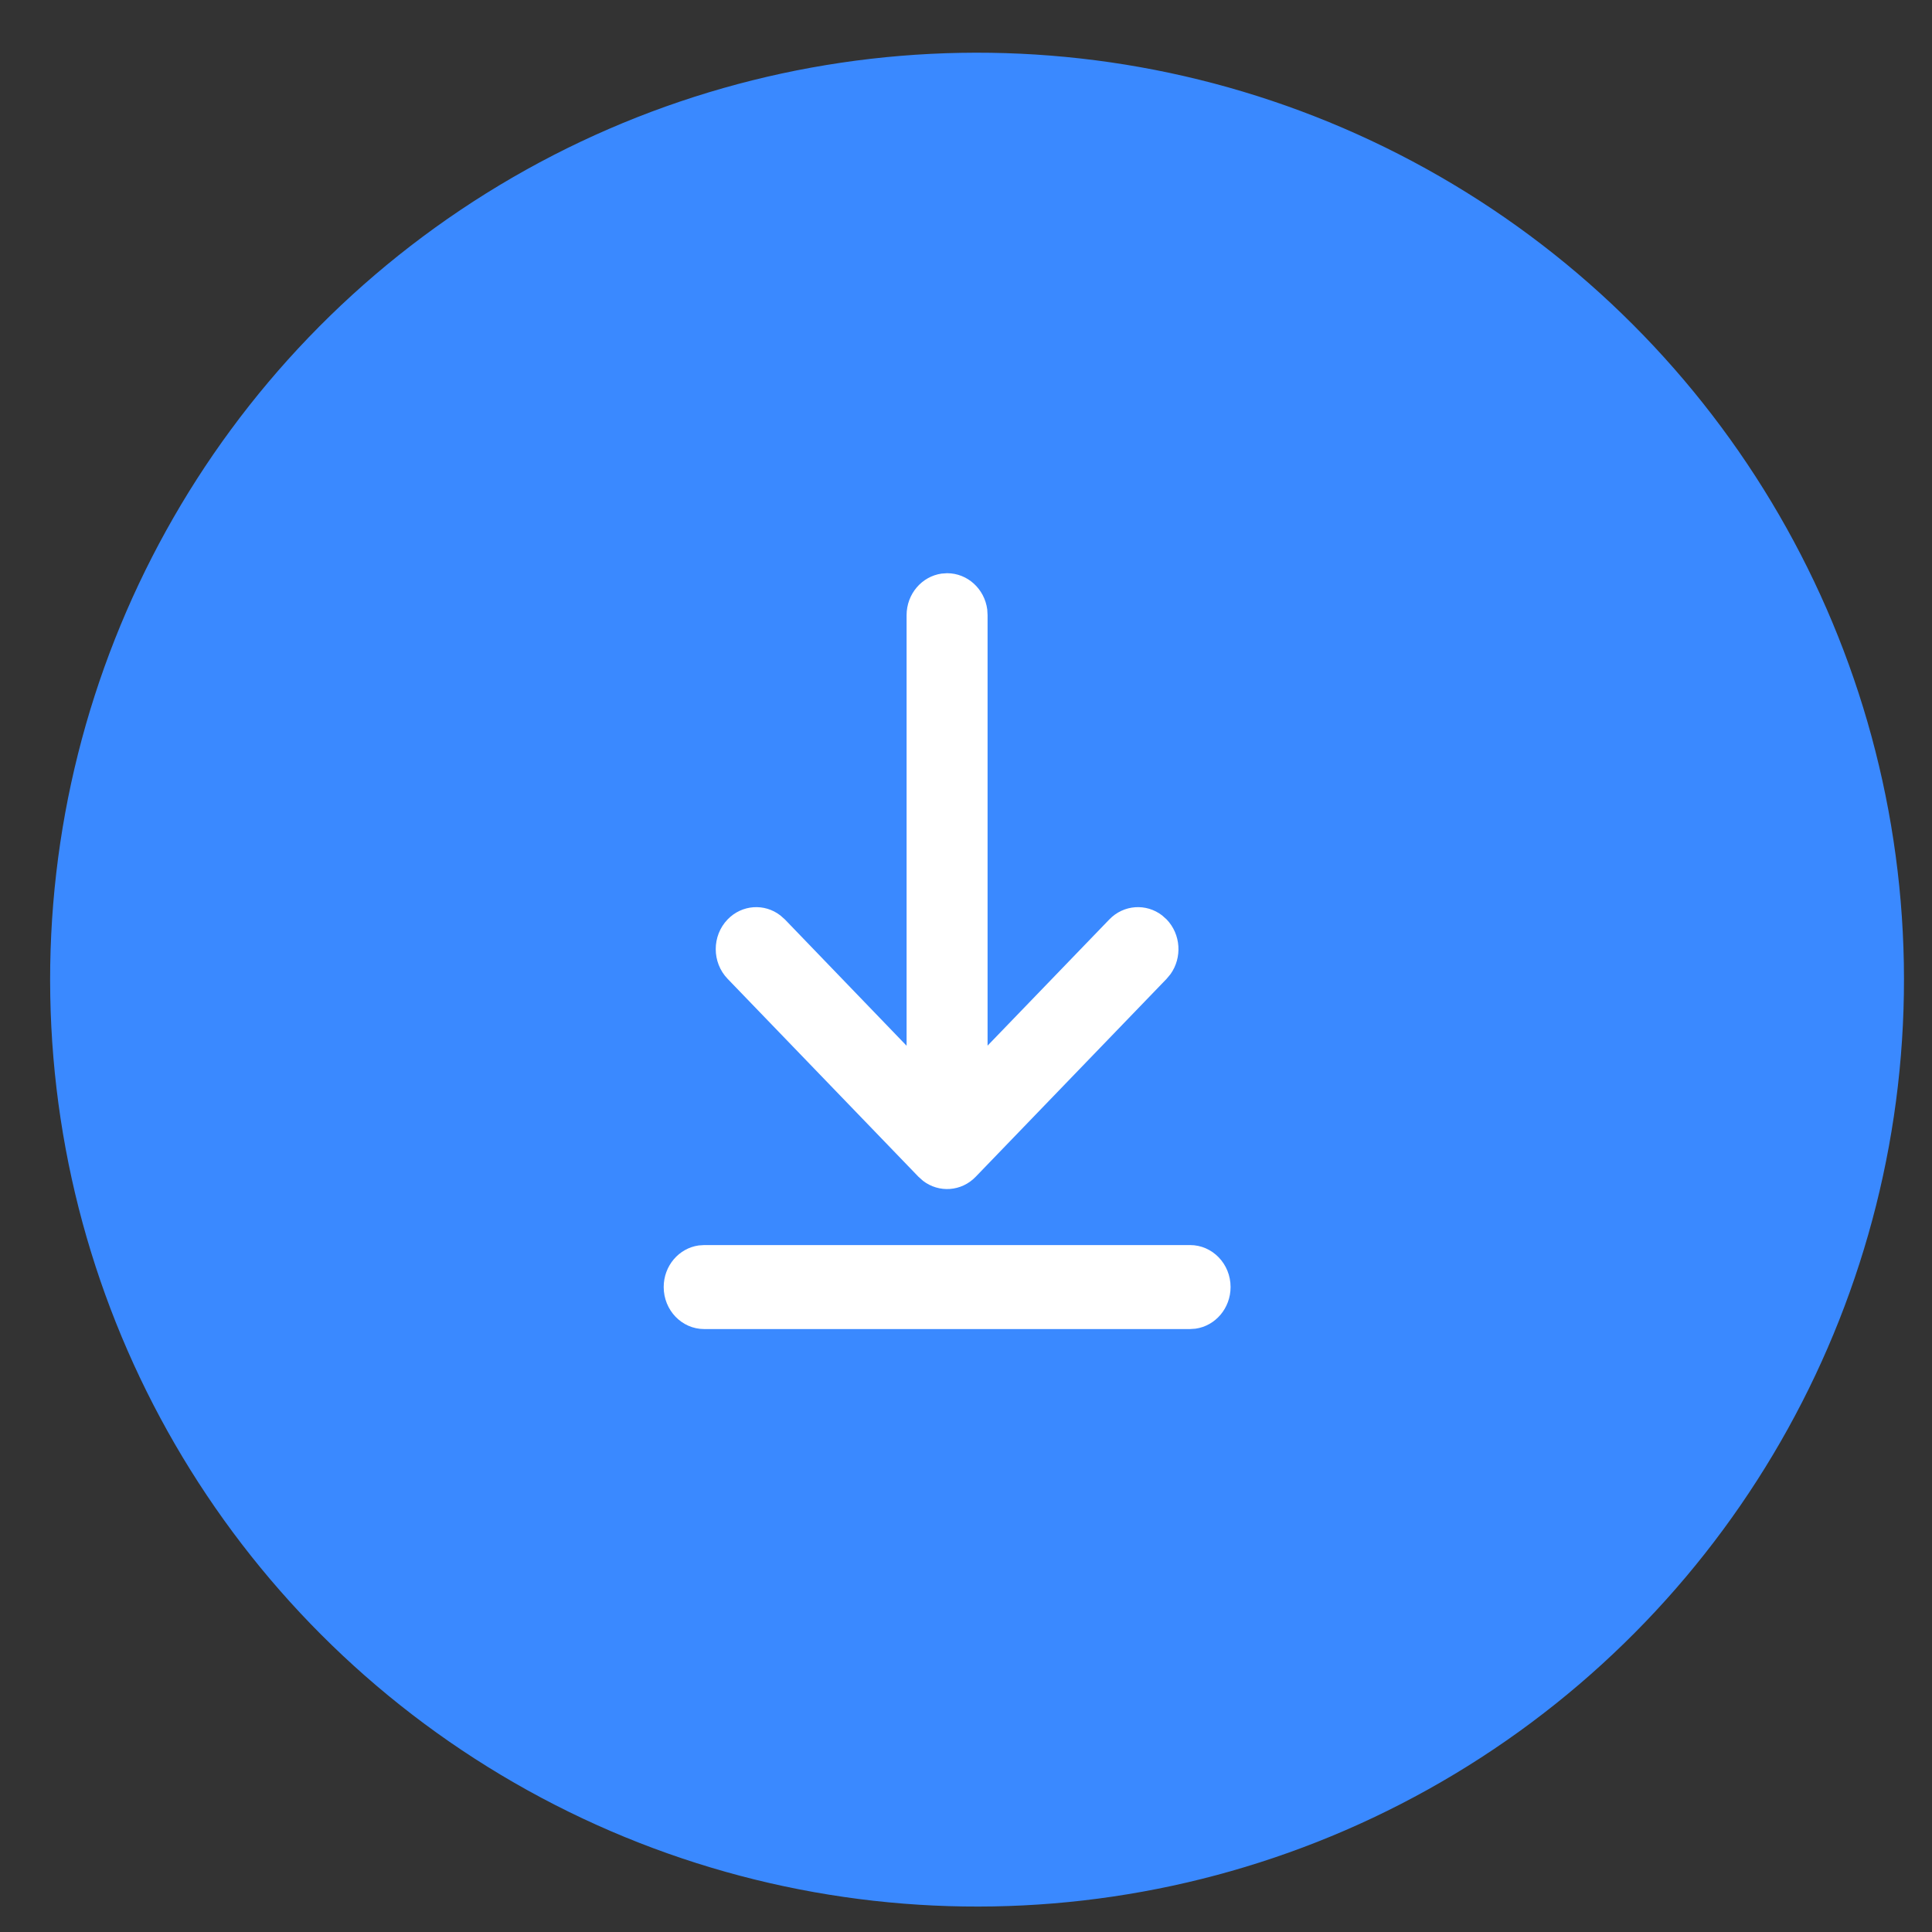 <svg width="36" height="36" viewBox="0 0 36 36" fill="none" xmlns="http://www.w3.org/2000/svg">
<rect x="0" y="0" width="36" height="36" fill="#333333" stroke="none"/>
<circle cx="18.206" cy="18.254" r="17.272" transform="rotate(-1.017 18.206 18.254)" fill="#3A89FF"/>
<path d="M13.121 23.2H22.175C22.592 23.2 22.93 23.55 22.93 23.982C22.93 24.378 22.646 24.706 22.277 24.758L22.175 24.765H13.121C12.704 24.765 12.367 24.414 12.367 23.982C12.367 23.586 12.65 23.259 13.019 23.207L13.121 23.2ZM17.546 10.688L17.648 10.681C18.03 10.681 18.346 10.975 18.396 11.357L18.402 11.463V19.484L20.671 17.132C20.939 16.855 21.358 16.829 21.654 17.057L21.738 17.132C22.006 17.41 22.03 17.845 21.811 18.151L21.738 18.239L18.181 21.927C17.914 22.205 17.494 22.23 17.199 22.003L17.114 21.927L13.558 18.239C13.263 17.933 13.263 17.438 13.558 17.132C13.826 16.855 14.245 16.829 14.54 17.057L14.625 17.132L16.893 19.486V11.463C16.893 11.067 17.177 10.74 17.546 10.688Z" fill="white"/>
</svg>
